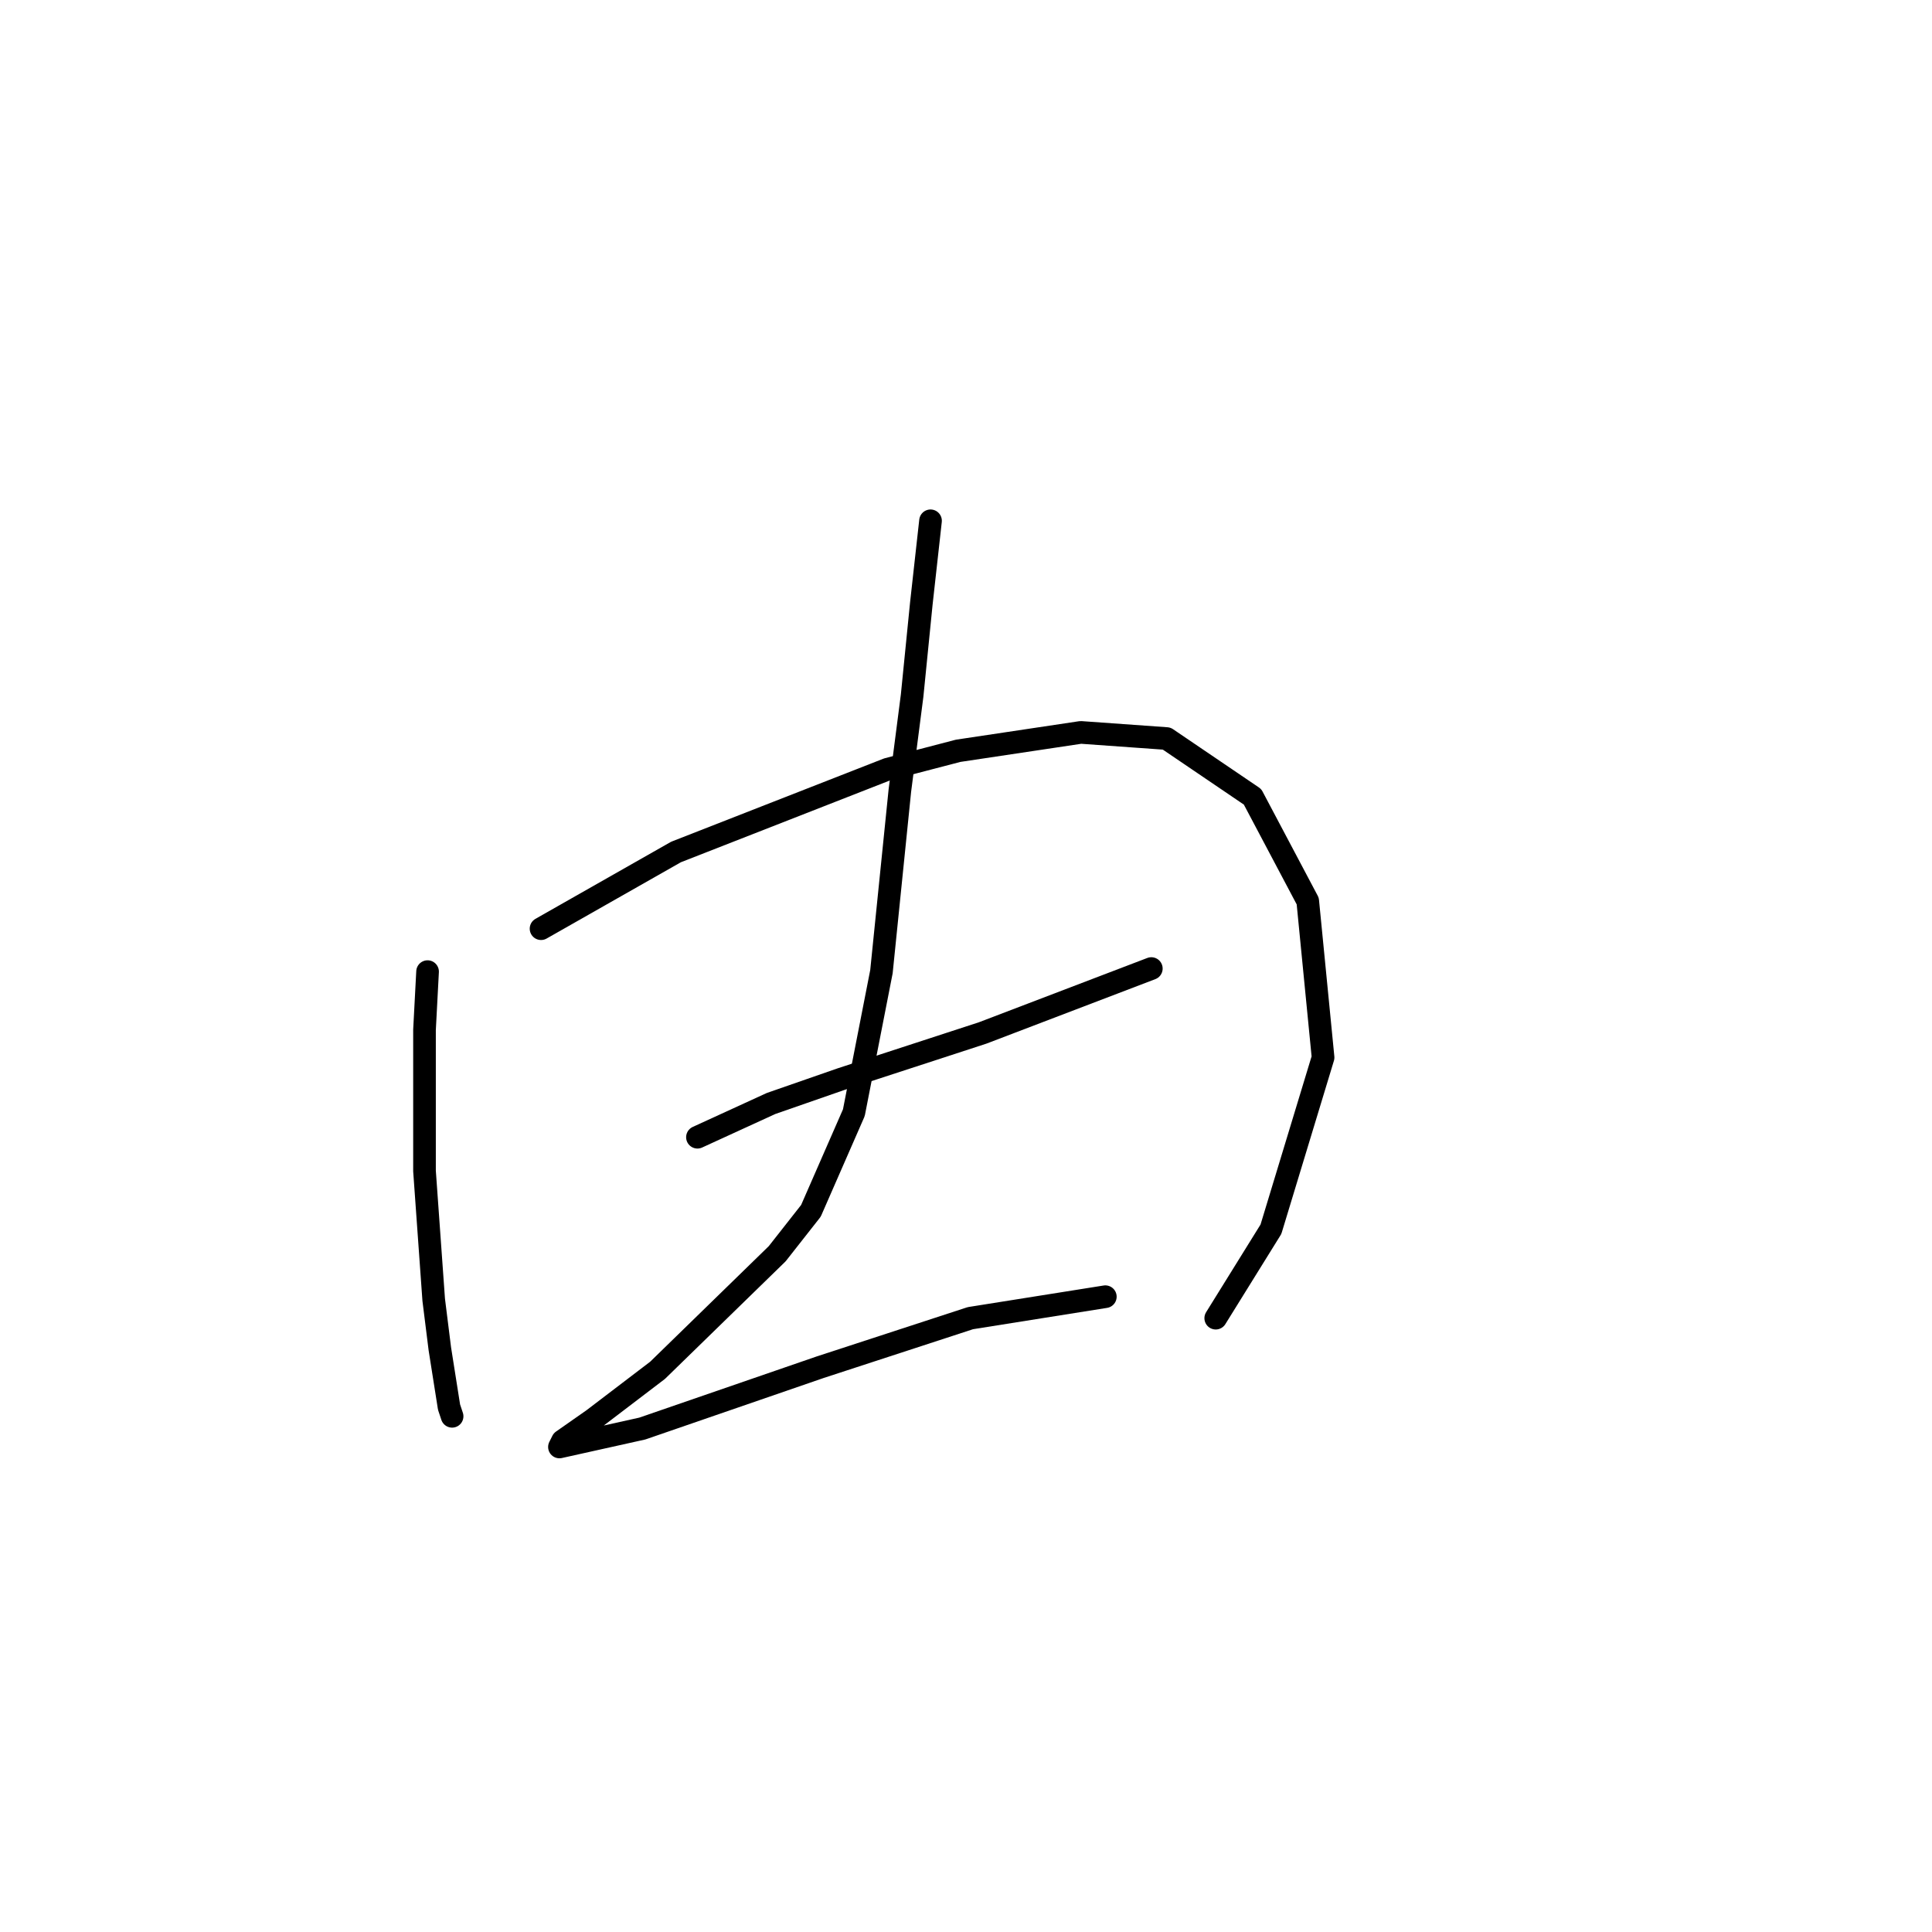 <?xml version="1.0" standalone="no"?>
    <svg width="256" height="256" xmlns="http://www.w3.org/2000/svg" version="1.1">
    <polyline stroke="black" stroke-width="3" stroke-linecap="round" fill="transparent" stroke-linejoin="round" points="56.655 128.745 56.249 136.466 56.249 146.218 56.249 155.158 57.468 172.226 58.281 178.728 59.5 186.449 59.906 187.668 59.906 187.668 " />
        <polyline stroke="black" stroke-width="3" stroke-linecap="round" fill="transparent" stroke-linejoin="round" points="71.691 123.056 89.571 112.896 117.61 101.925 126.956 99.486 143.211 97.048 154.589 97.861 165.968 105.582 173.282 119.398 175.314 140.123 168.406 162.879 161.091 174.664 161.091 174.664 " />
        <polyline stroke="black" stroke-width="3" stroke-linecap="round" fill="transparent" stroke-linejoin="round" points="92.415 150.688 102.168 146.218 111.514 142.967 130.207 136.872 152.557 128.338 152.557 128.338 " />
        <polyline stroke="black" stroke-width="3" stroke-linecap="round" fill="transparent" stroke-linejoin="round" points="123.299 69.009 122.08 79.981 120.861 92.172 119.235 104.769 116.797 128.745 113.14 147.438 107.451 160.441 102.981 166.13 87.133 181.572 78.599 188.074 74.535 190.919 74.129 191.731 85.101 189.293 108.67 181.166 128.582 174.664 146.462 171.819 146.462 171.819 " />
        </svg>
